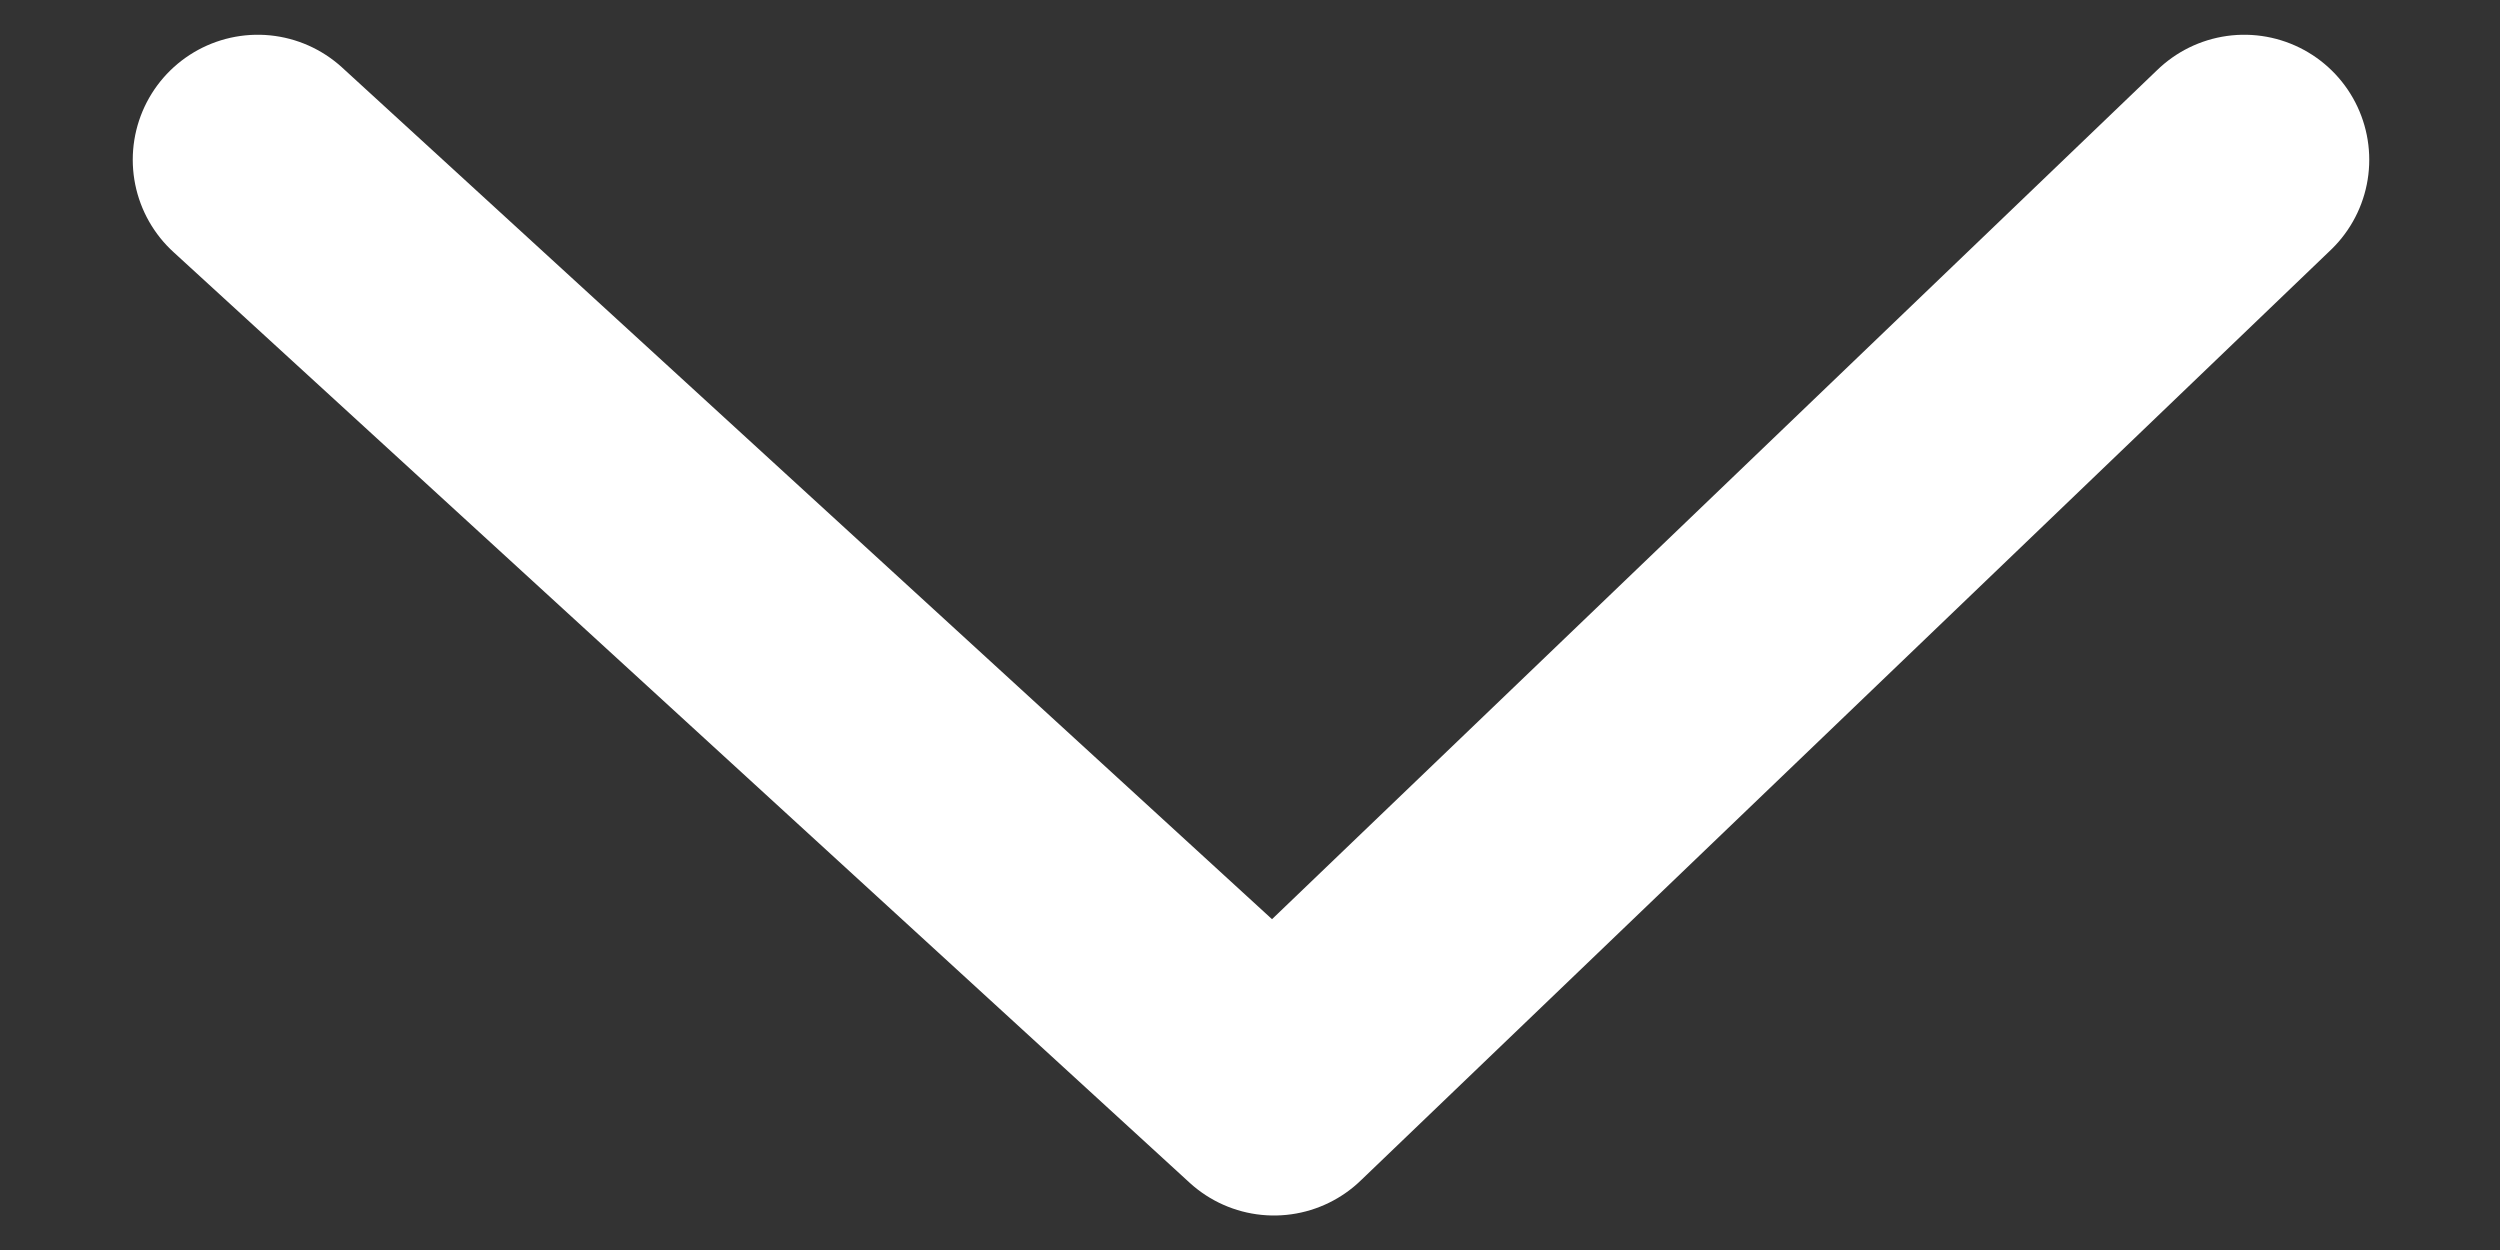 <svg width="10" height="5" viewBox="0 0 10 5" fill="none" xmlns="http://www.w3.org/2000/svg">
<rect x="0" y="0" width="10" height="5" fill="#333333" stroke="none"/>
<path d="M1.031 0.639L5.096 4.362L8.977 0.639" stroke="white" stroke-linecap="round" stroke-linejoin="round"/>
</svg>
